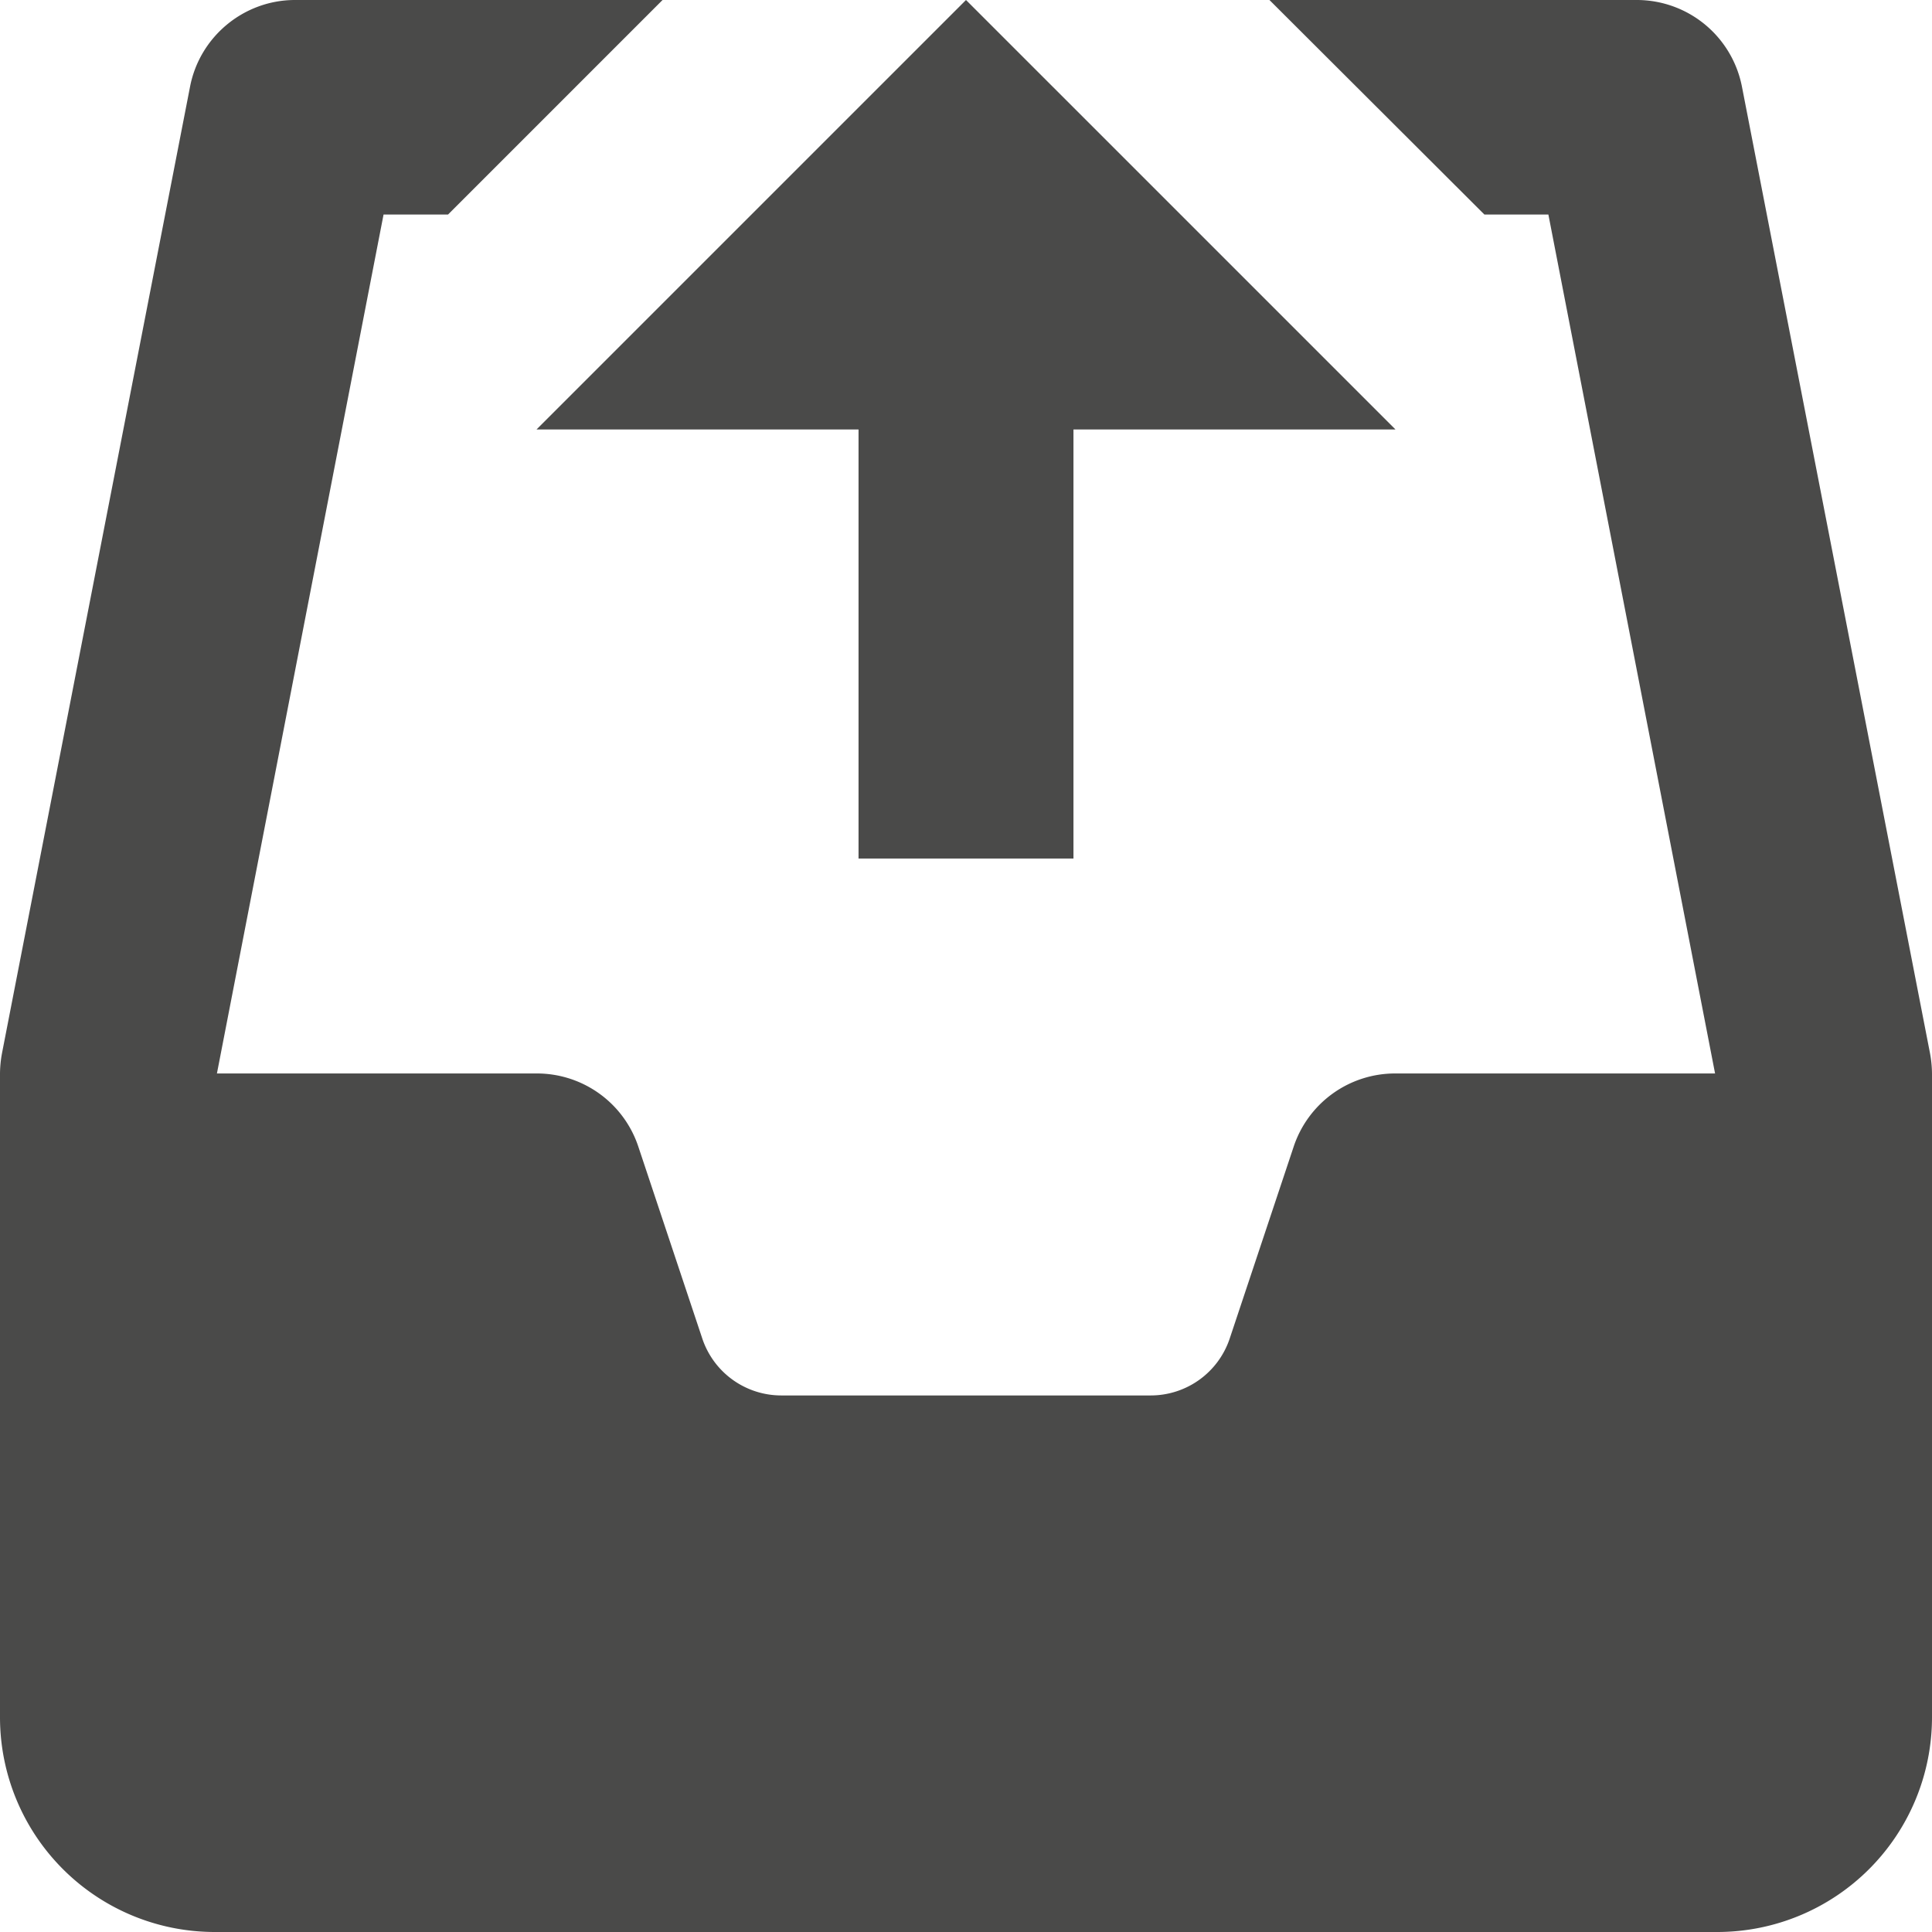 <svg xmlns="http://www.w3.org/2000/svg" width="32" height="32" viewBox="0 0 32 32">
    <path fill="#4A4A49" fill-rule="evenodd" d="M4.886 0c-.846 0-1.58.606-1.739 1.44l-3.113 16a1.91 1.91 0 0 0-.034.34v10.667A3.557 3.557 0 0 0 3.553 32h24.894A3.557 3.557 0 0 0 32 28.447V17.78a1.91 1.91 0 0 0-.034-.34l-3.113-16A1.775 1.775 0 0 0 27.113 0h-6.087l3.56 3.553h1.06l2.761 14.227h-5.294a1.77 1.77 0 0 0-1.686 1.213l-1.06 3.18a1.38 1.38 0 0 1-1.307.94h-6.12a1.38 1.38 0 0 1-1.307-.94l-1.06-3.18a1.77 1.77 0 0 0-1.686-1.213H3.593l2.76-14.227h1.068L10.974 0H4.886zM16 0L8.887 7.113h5.333v7.107h3.56V7.113h5.333L16 0z"/>
</svg>
